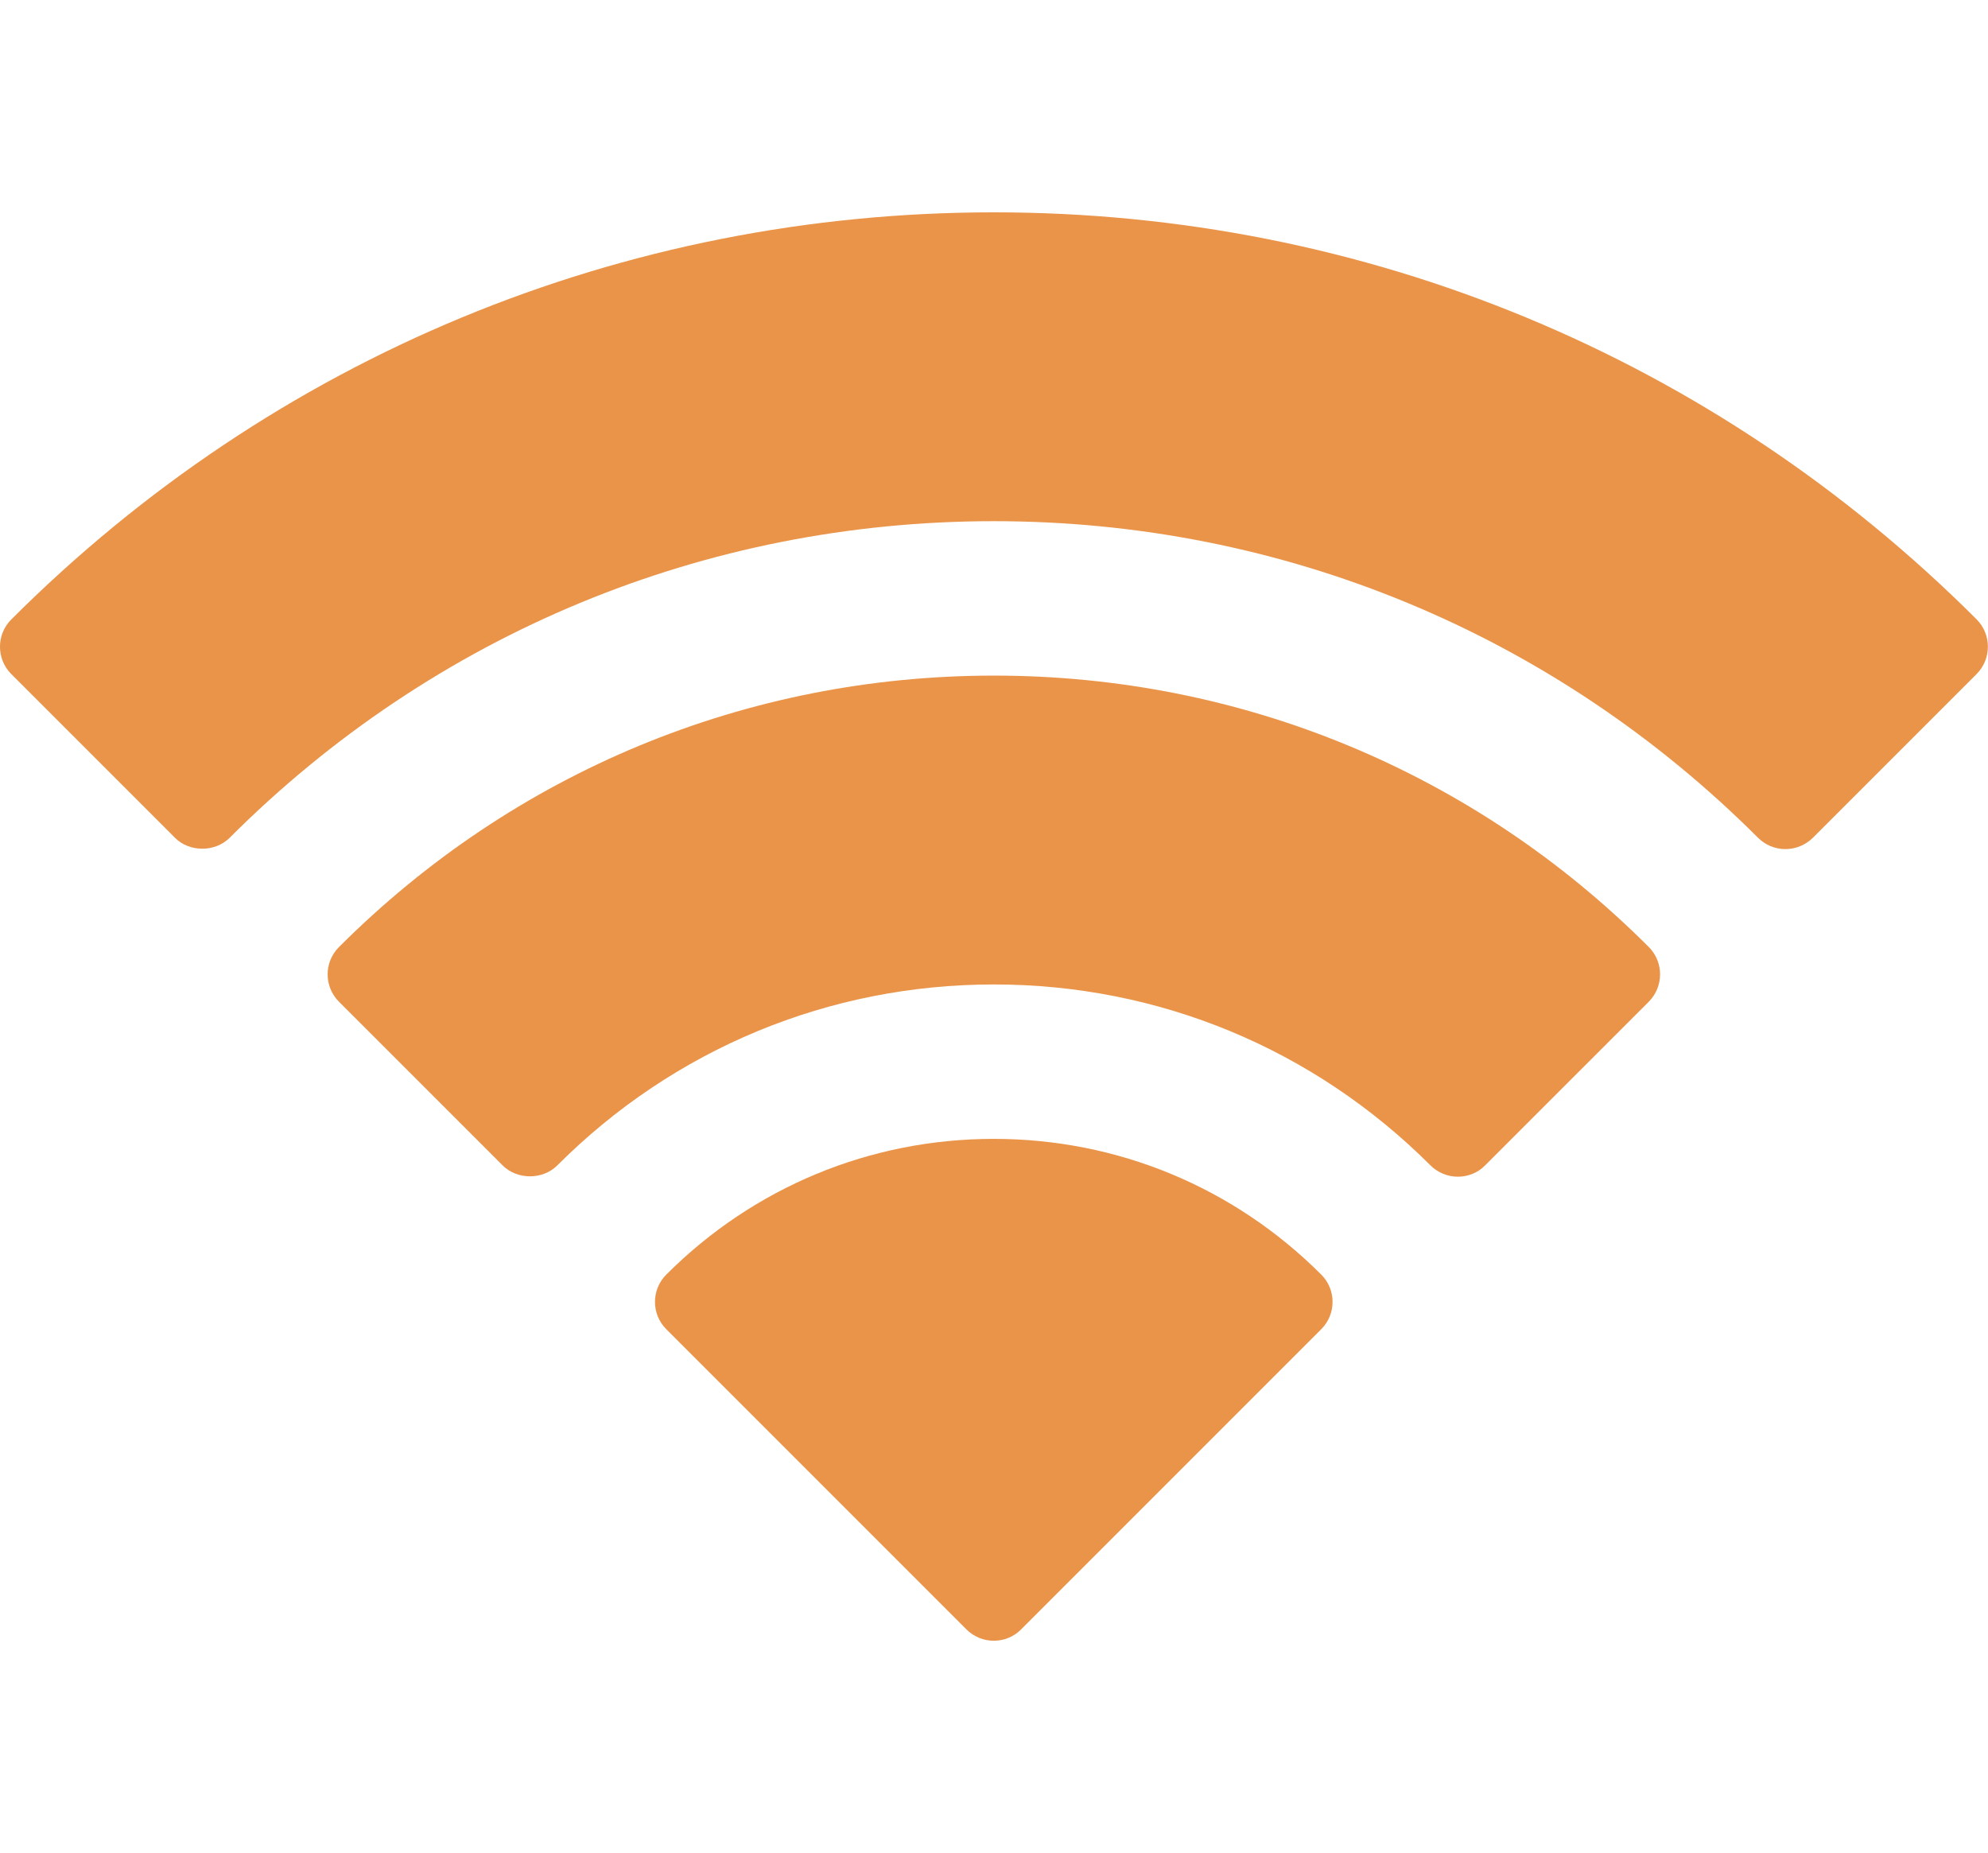<svg 
    xmlns="http://www.w3.org/2000/svg" 
    xmlns:xlink="http://www.w3.org/1999/xlink" 
    version="1.1" 
    x="0px" 
    y="0px" 
    viewBox="0 0 103 96" 
    enable-background="new 0 0 103 96" 
    xml:space="preserve" 
    style="max-width:100%" 
    height="100%">

    <path 
        d="M92.504,43.988c-0.531,0-1.04-0.208-1.416-0.584C80.504,32.828,66.448,27,51.492,27s-29.02,5.828-39.596,16.404  
            c-0.752,0.752-2.08,0.752-2.828,0L0.584,34.92c-0.78-0.78-0.78-2.048,0-2.828C14.184,18.496,32.264,11,51.496,11  
            c19.236,0,37.313,7.492,50.916,21.088c0.775,0.78,0.775,2.048,0,2.828L93.928,43.4C93.544,43.776,93.036,43.988,92.504,43.988z" 
        style="" 
        fill="#ea9449">
    </path>

    <path 
        d="M75.532,60.96c-0.532,0-1.04-0.212-1.416-0.584C68.068,54.328,60.032,51,51.496,51c-8.54,0-16.58,3.328-22.624,9.376  
            c-0.752,0.752-2.08,0.752-2.828,0l-8.484-8.483c-0.78-0.781-0.78-2.049,0-2.828C26.632,39.992,38.68,35,51.496,35  
            c12.816,0,24.872,4.996,33.932,14.064c0.776,0.779,0.776,2.043,0,2.828l-8.484,8.483C76.576,60.752,76.068,60.96,75.532,60.96z" 
        style="" 
        fill="#ea9449">
    </path>

    <path 
        d="M51.492,85c-0.512,0-1.024-0.195-1.416-0.584L34.52,68.859c-0.78-0.779-0.78-2.047,0-2.827C39.052,61.5,45.08,59,51.488,59  
            c6.409,0,12.436,2.5,16.968,7.032c0.78,0.78,0.78,2.048,0,2.827L52.9,84.416C52.516,84.805,52.004,85,51.492,85z" 
        style="" 
        fill="#ea9449">
    </path>
</svg>
